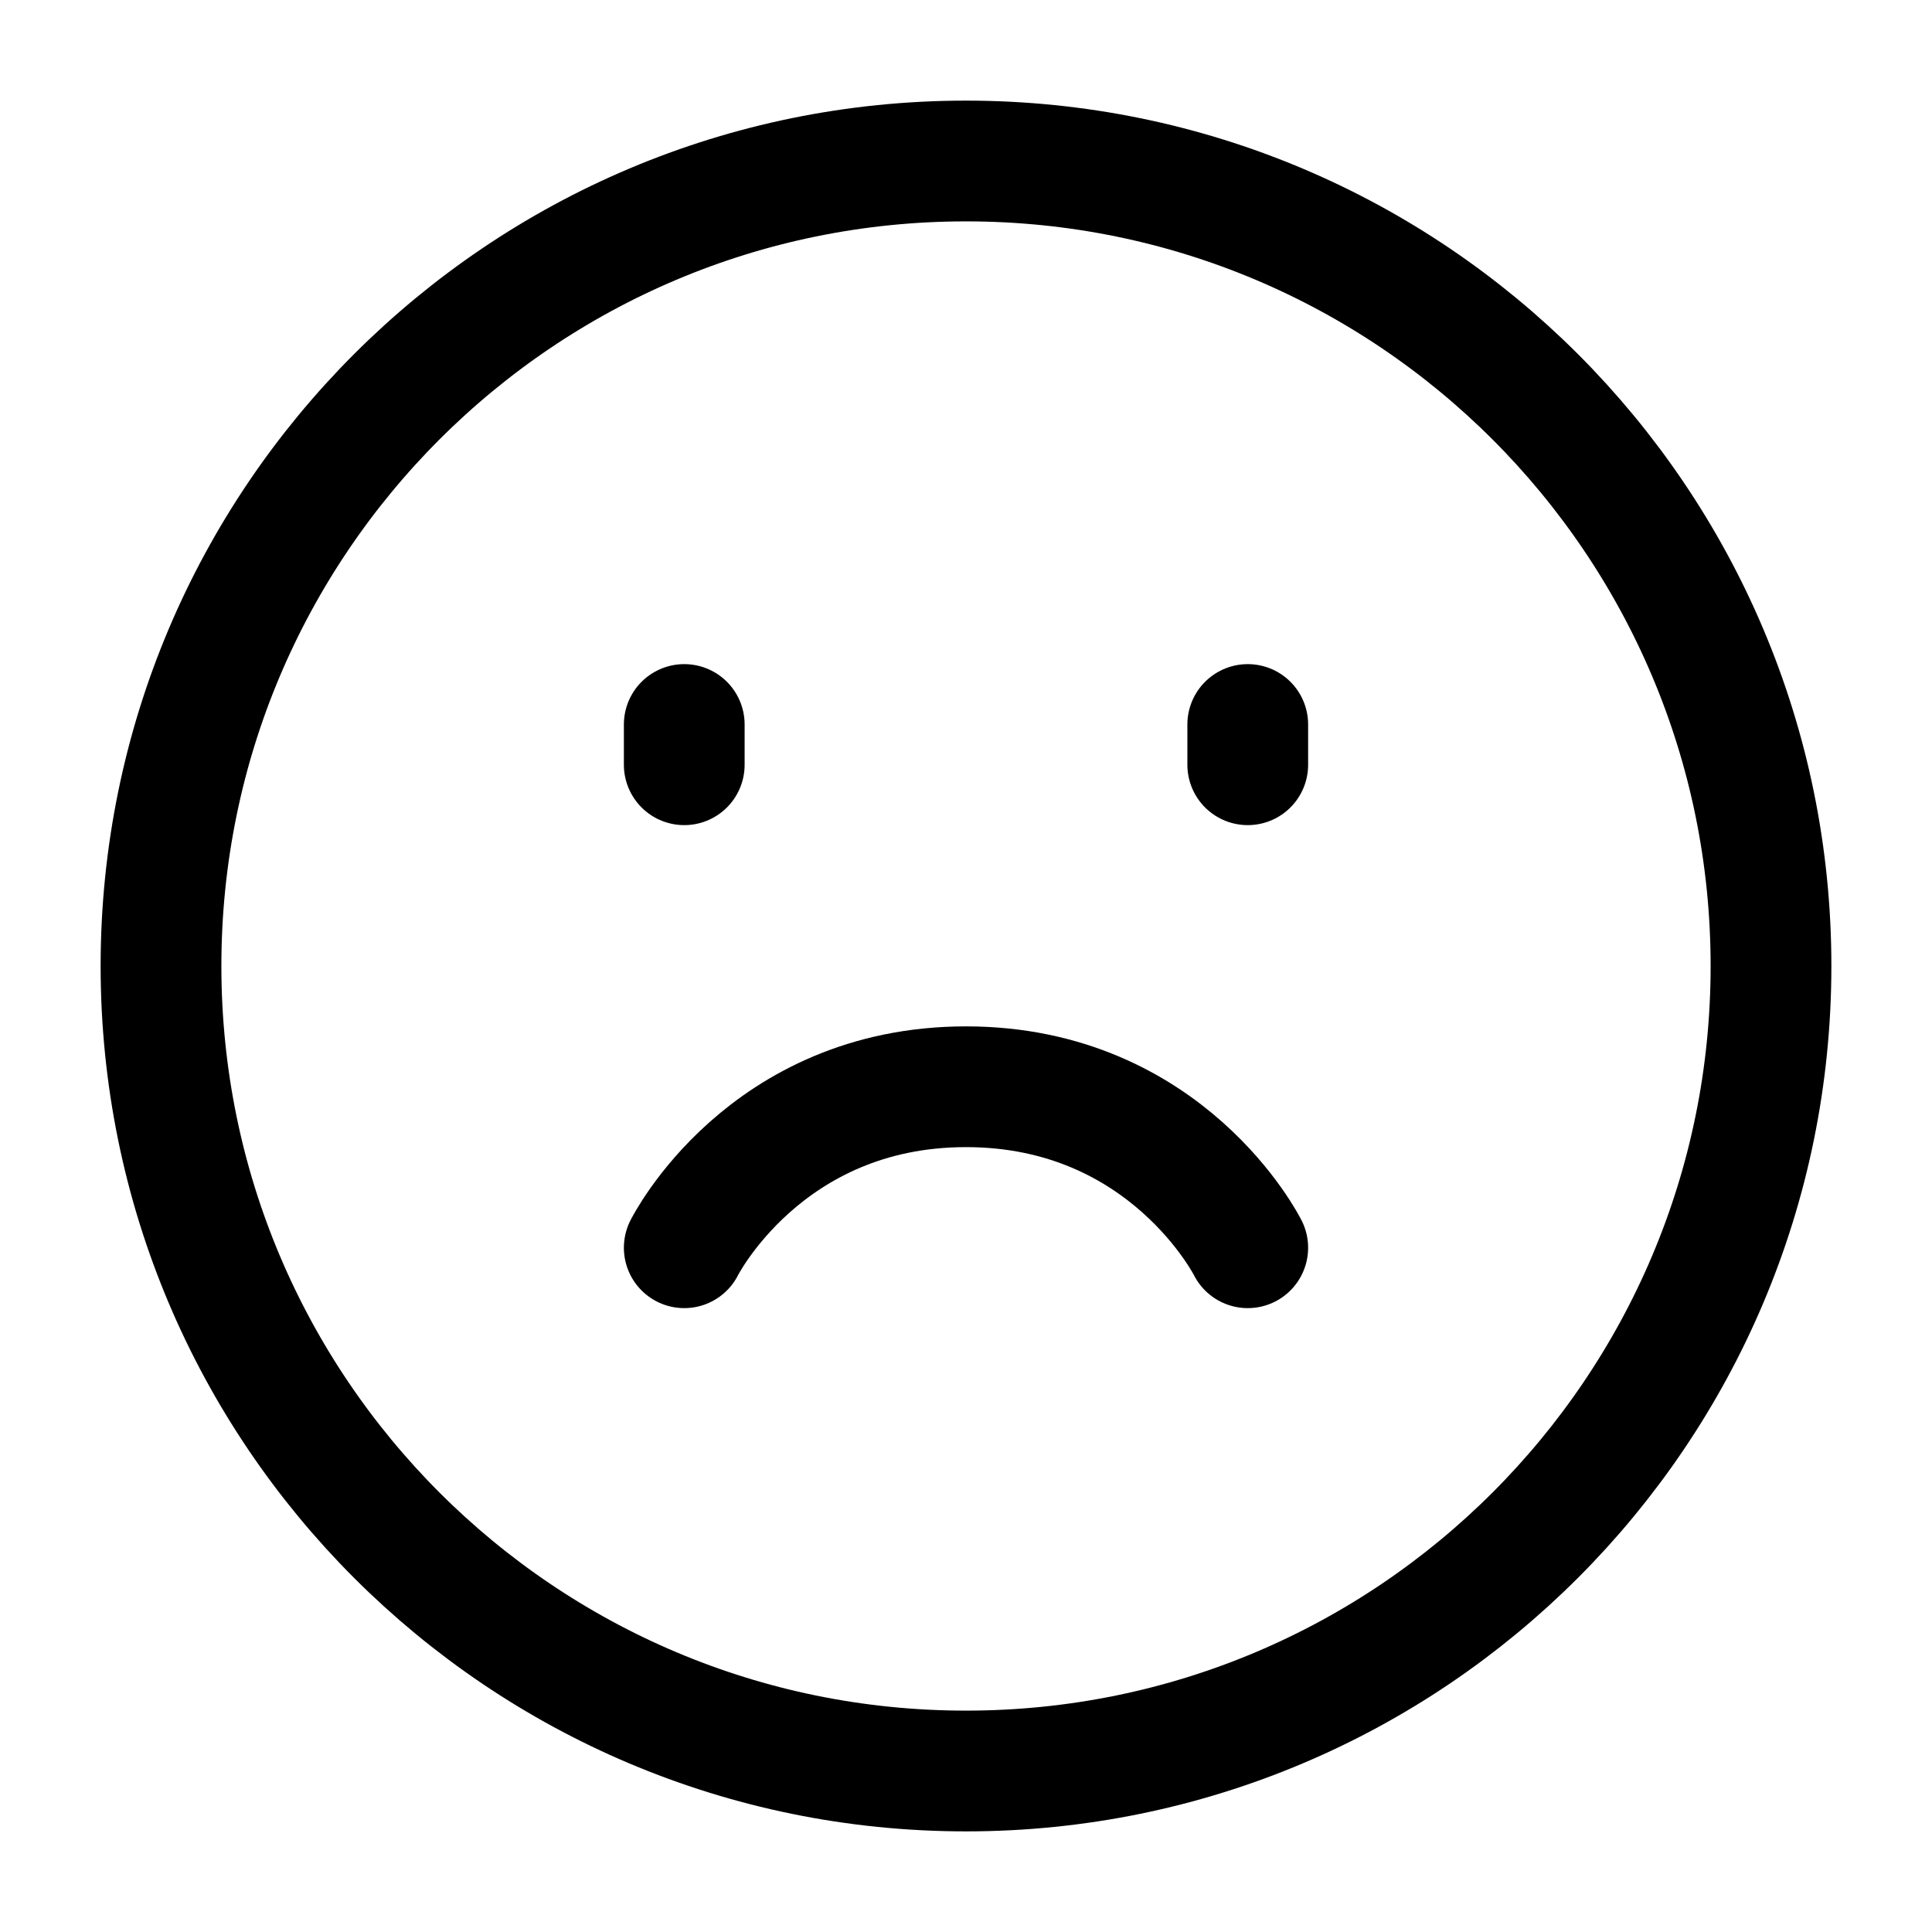 <?xml version="1.0" encoding="UTF-8"?><svg width="24" height="24" viewBox="0 0 48 48" fill="none" xmlns="http://www.w3.org/2000/svg"><path d="M24 44C35.046 44 44 35.046 44 24C44 12.954 35.046 4 24 4C12.954 4 4 12.954 4 24C4 35.046 12.954 44 24 44Z" fill="none" stroke="hsl(214, 78%, 53%, 0.8)" stroke-width="3" stroke-linejoin="round"/><path d="M31 18V19" stroke="hsl(214, 78%, 53%, 0.8)" stroke-width="3" stroke-linecap="round" stroke-linejoin="round"/><path d="M17 18V19" stroke="hsl(214, 78%, 53%, 0.8)" stroke-width="3" stroke-linecap="round" stroke-linejoin="round"/><path d="M31 31C31 31 29 27 24 27C19 27 17 31 17 31" stroke="hsl(214, 78%, 53%, 0.8)" stroke-width="3" stroke-linecap="round" stroke-linejoin="round"/></svg>